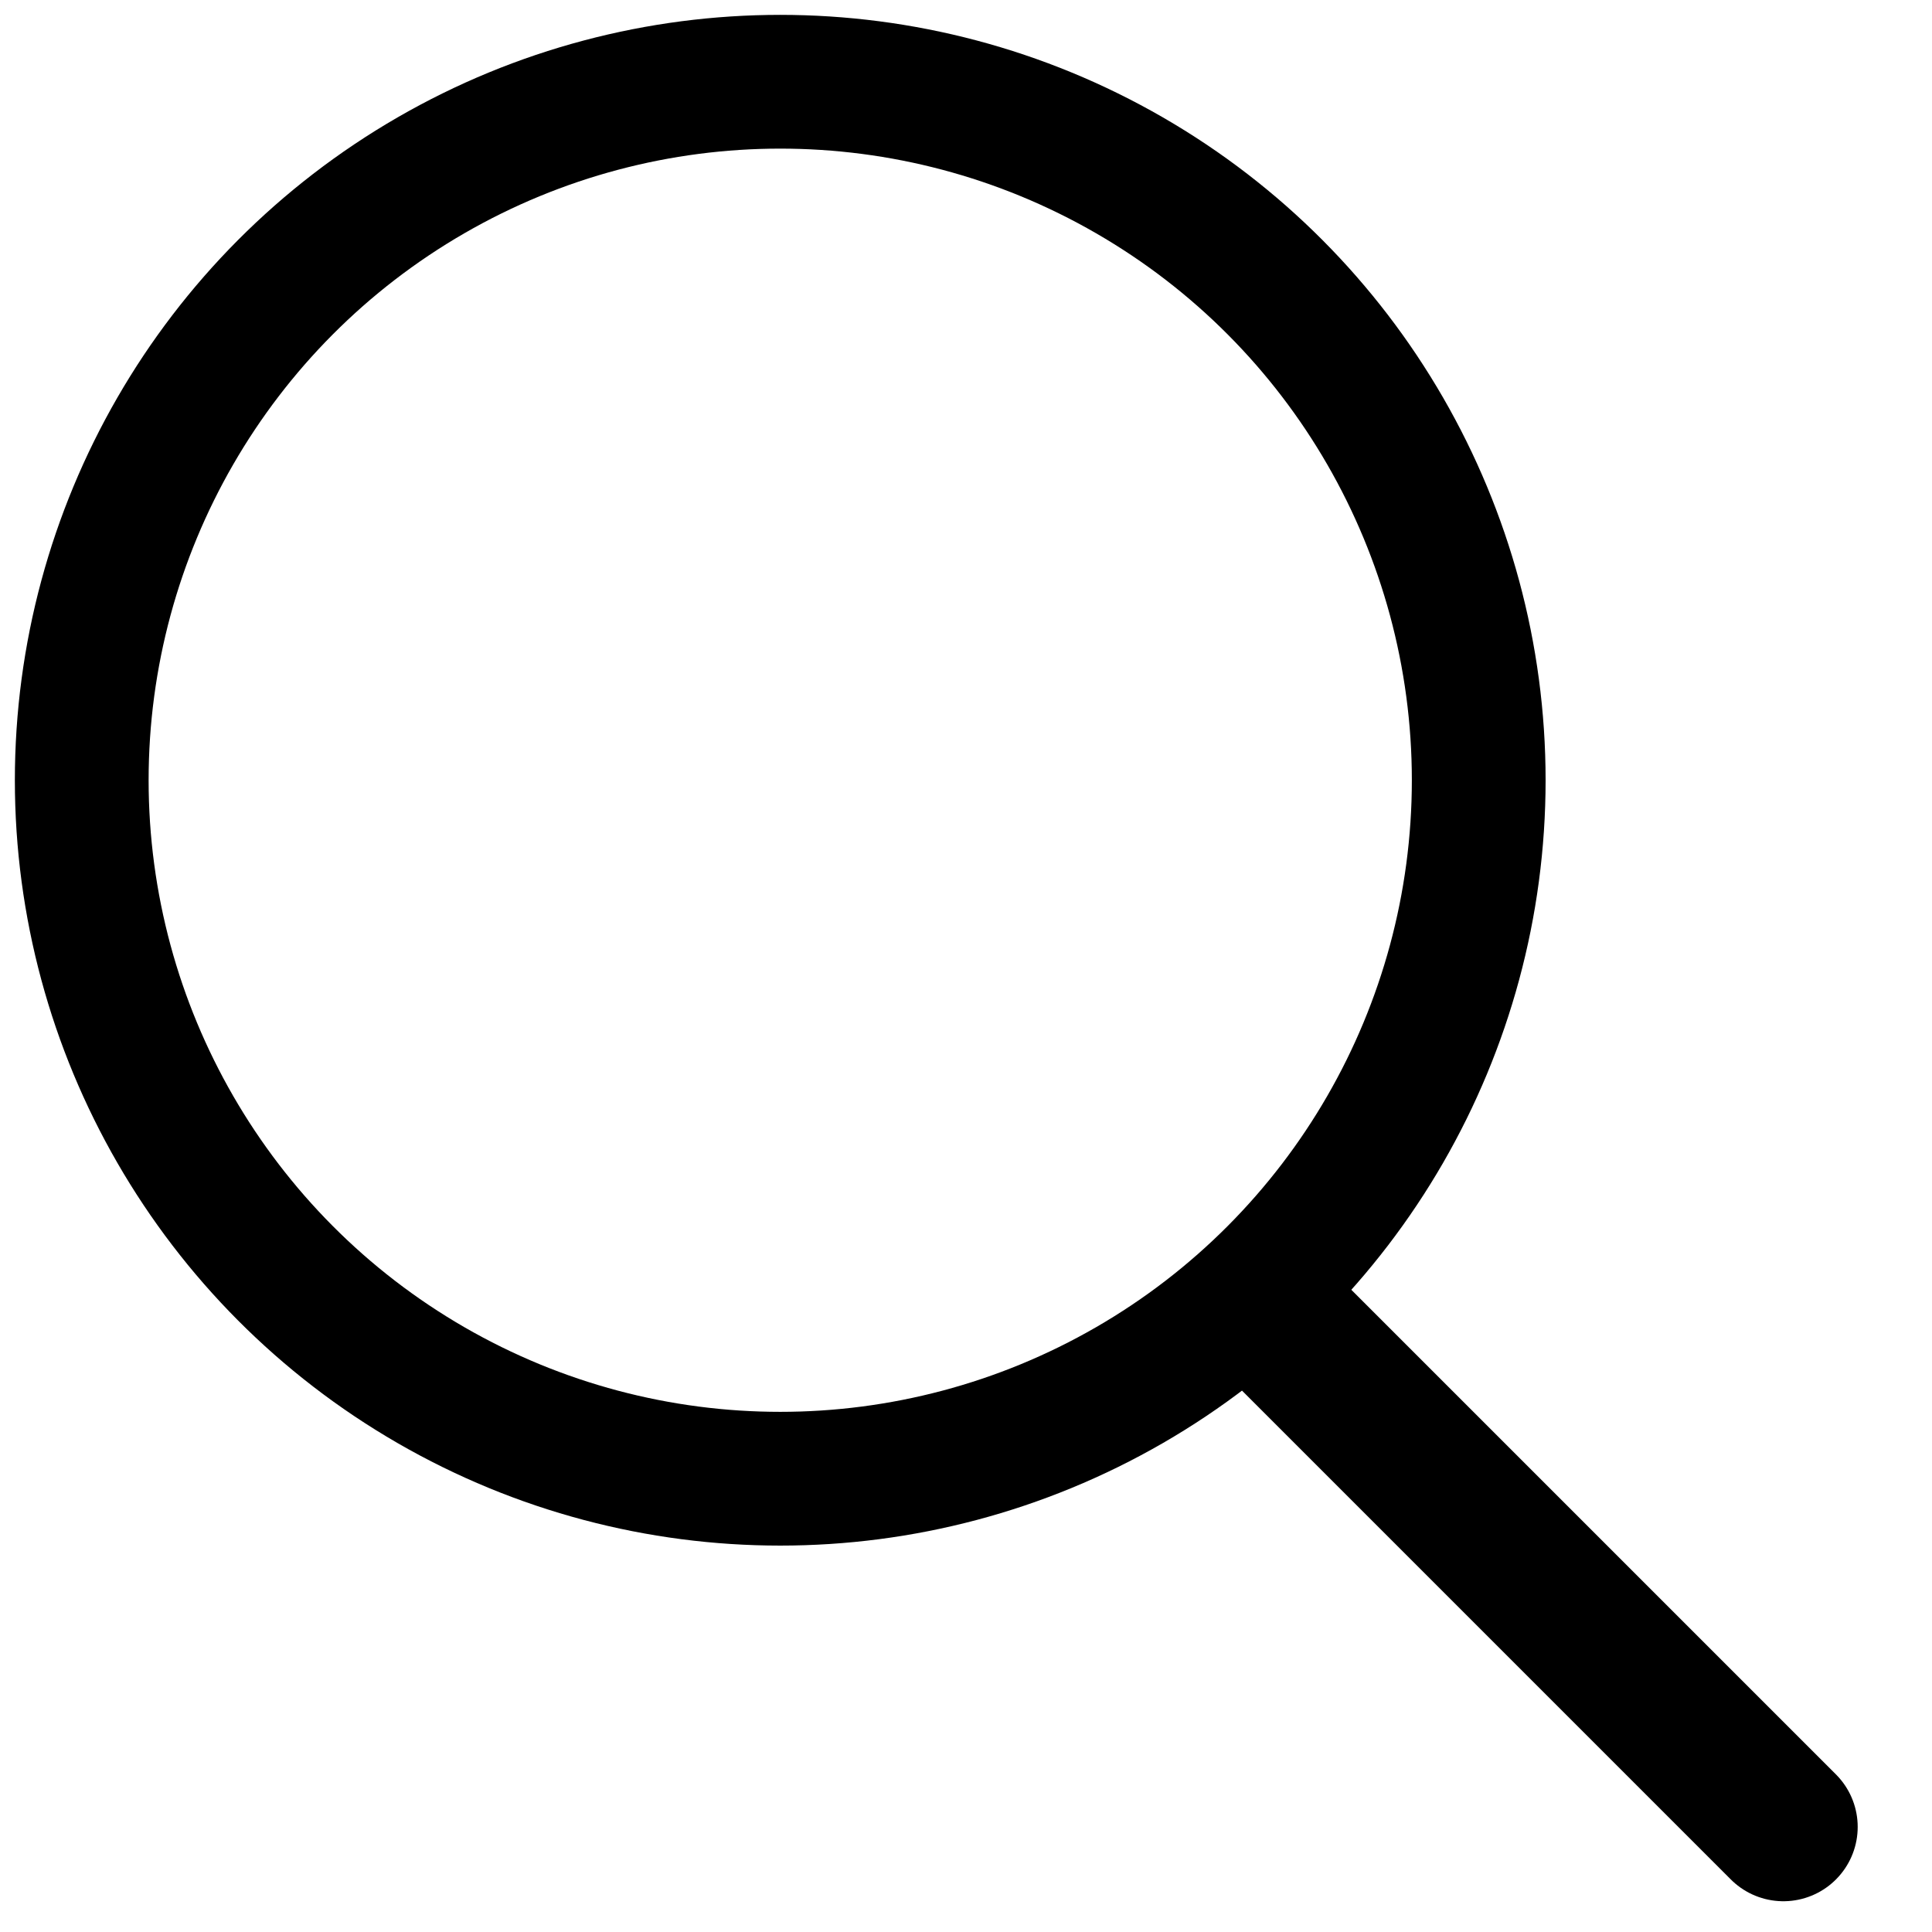 <svg width="26" height="26" viewBox="0 0 26 26" fill="none" xmlns="http://www.w3.org/2000/svg">
<circle cx="10.5" cy="10.5" r="9.4" stroke="black" stroke-width="1.8"/>
<line x1="17.414" y1="18" x2="24" y2="24.586" stroke="black" stroke-width="2" stroke-linecap="round"/>
</svg>

